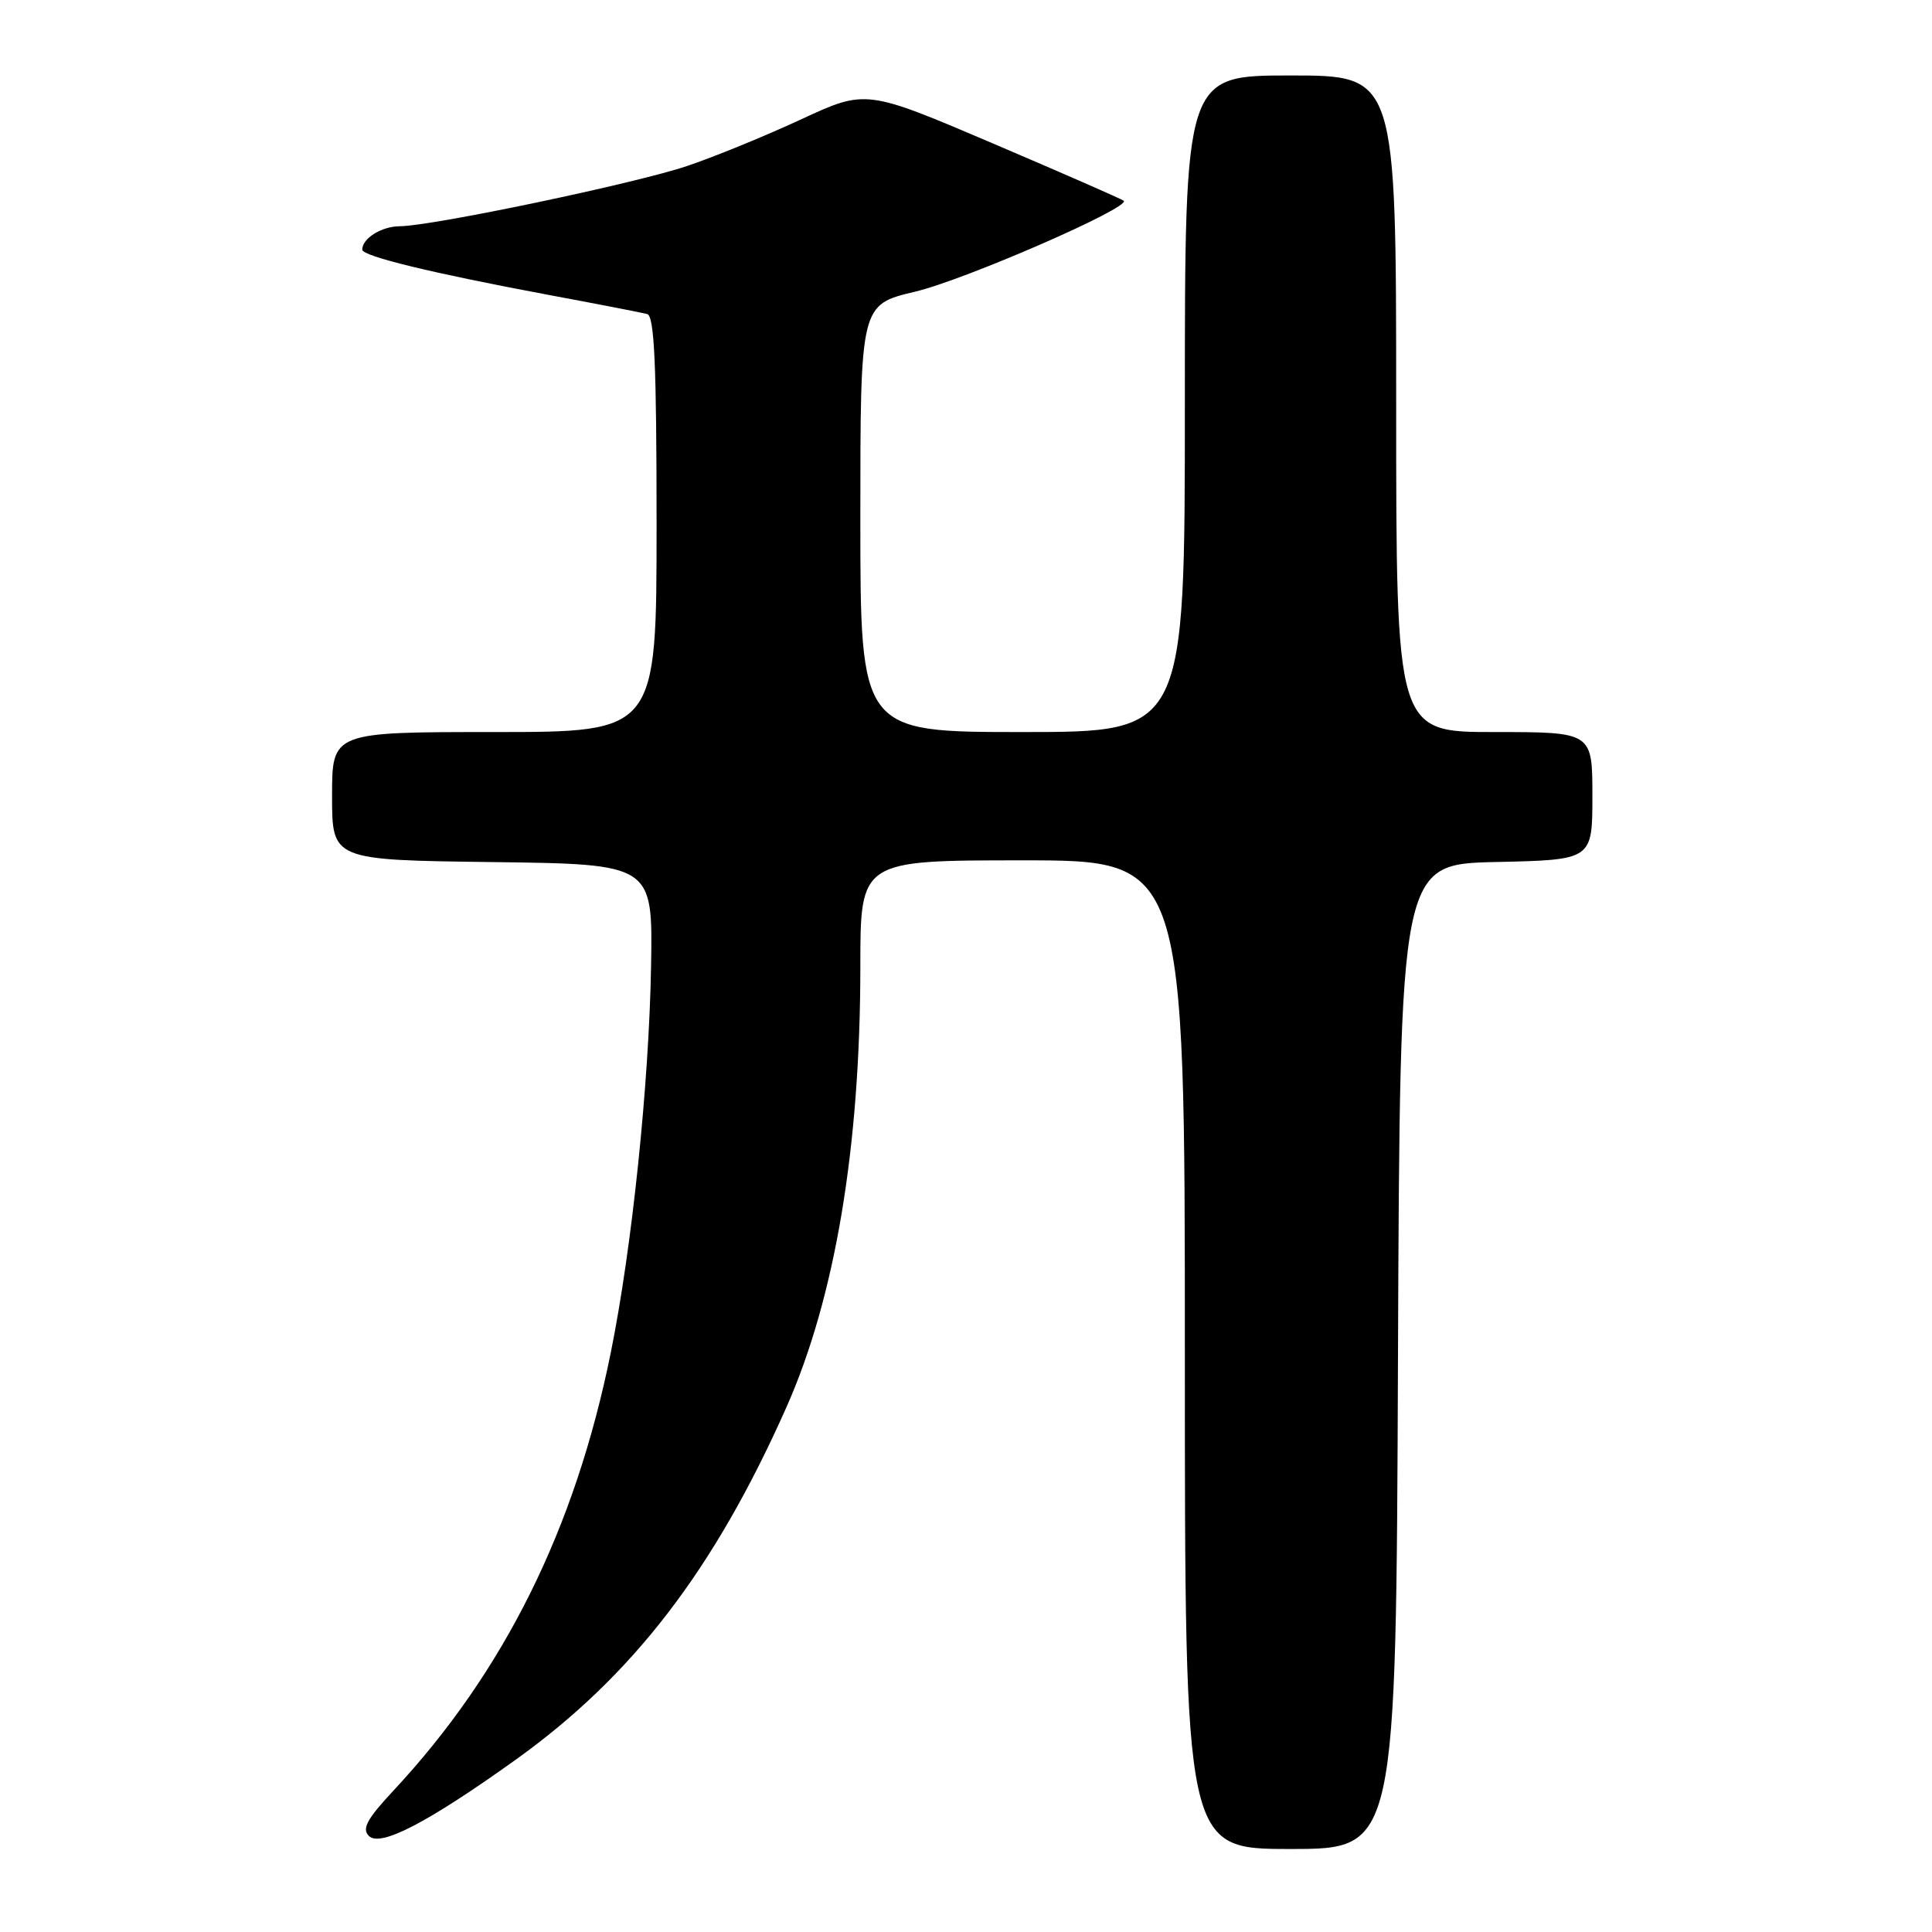 <?xml version="1.0" encoding="UTF-8" standalone="no"?>
<!DOCTYPE svg PUBLIC "-//W3C//DTD SVG 1.1//EN" "http://www.w3.org/Graphics/SVG/1.1/DTD/svg11.dtd" >
<svg xmlns="http://www.w3.org/2000/svg" xmlns:xlink="http://www.w3.org/1999/xlink" version="1.1" viewBox="0 0 256 256">
 <g >
 <path fill="currentColor"
d=" M 185.24 179.75 C 185.50 114.50 185.50 114.50 198.25 114.22 C 211.00 113.94 211.00 113.94 211.00 105.47 C 211.00 97.00 211.00 97.00 198.00 97.00 C 185.00 97.00 185.00 97.00 185.00 53.50 C 185.00 10.00 185.00 10.00 171.00 10.00 C 157.00 10.00 157.00 10.00 157.00 53.50 C 157.00 97.00 157.00 97.00 135.50 97.00 C 114.00 97.00 114.00 97.00 114.00 68.68 C 114.00 40.37 114.00 40.37 121.25 38.65 C 127.81 37.10 149.87 27.49 148.90 26.60 C 148.68 26.40 140.90 22.99 131.62 19.03 C 114.74 11.83 114.74 11.83 106.12 15.83 C 101.38 18.03 94.58 20.81 91.00 22.01 C 84.14 24.32 57.28 29.95 52.95 29.98 C 50.54 30.00 48.00 31.59 48.00 33.08 C 48.00 33.94 57.21 36.18 72.50 39.04 C 79.10 40.27 85.06 41.43 85.75 41.61 C 86.71 41.86 87.00 48.29 87.00 69.47 C 87.00 97.00 87.00 97.00 65.50 97.00 C 44.00 97.00 44.00 97.00 44.00 105.48 C 44.00 113.96 44.00 113.96 65.25 114.23 C 86.50 114.50 86.50 114.50 86.27 128.00 C 86.00 143.67 83.74 165.34 80.94 179.19 C 76.22 202.56 66.81 221.53 52.12 237.28 C 48.61 241.05 47.92 242.32 48.89 243.28 C 50.40 244.78 56.68 241.51 68.32 233.18 C 83.83 222.07 94.62 208.03 104.20 186.48 C 110.65 171.96 114.00 152.01 114.00 128.04 C 114.00 114.00 114.00 114.00 135.50 114.00 C 157.00 114.00 157.00 114.00 157.00 179.50 C 157.00 245.00 157.00 245.00 170.99 245.00 C 184.99 245.00 184.99 245.00 185.24 179.75 Z "/>
</g>
</svg>